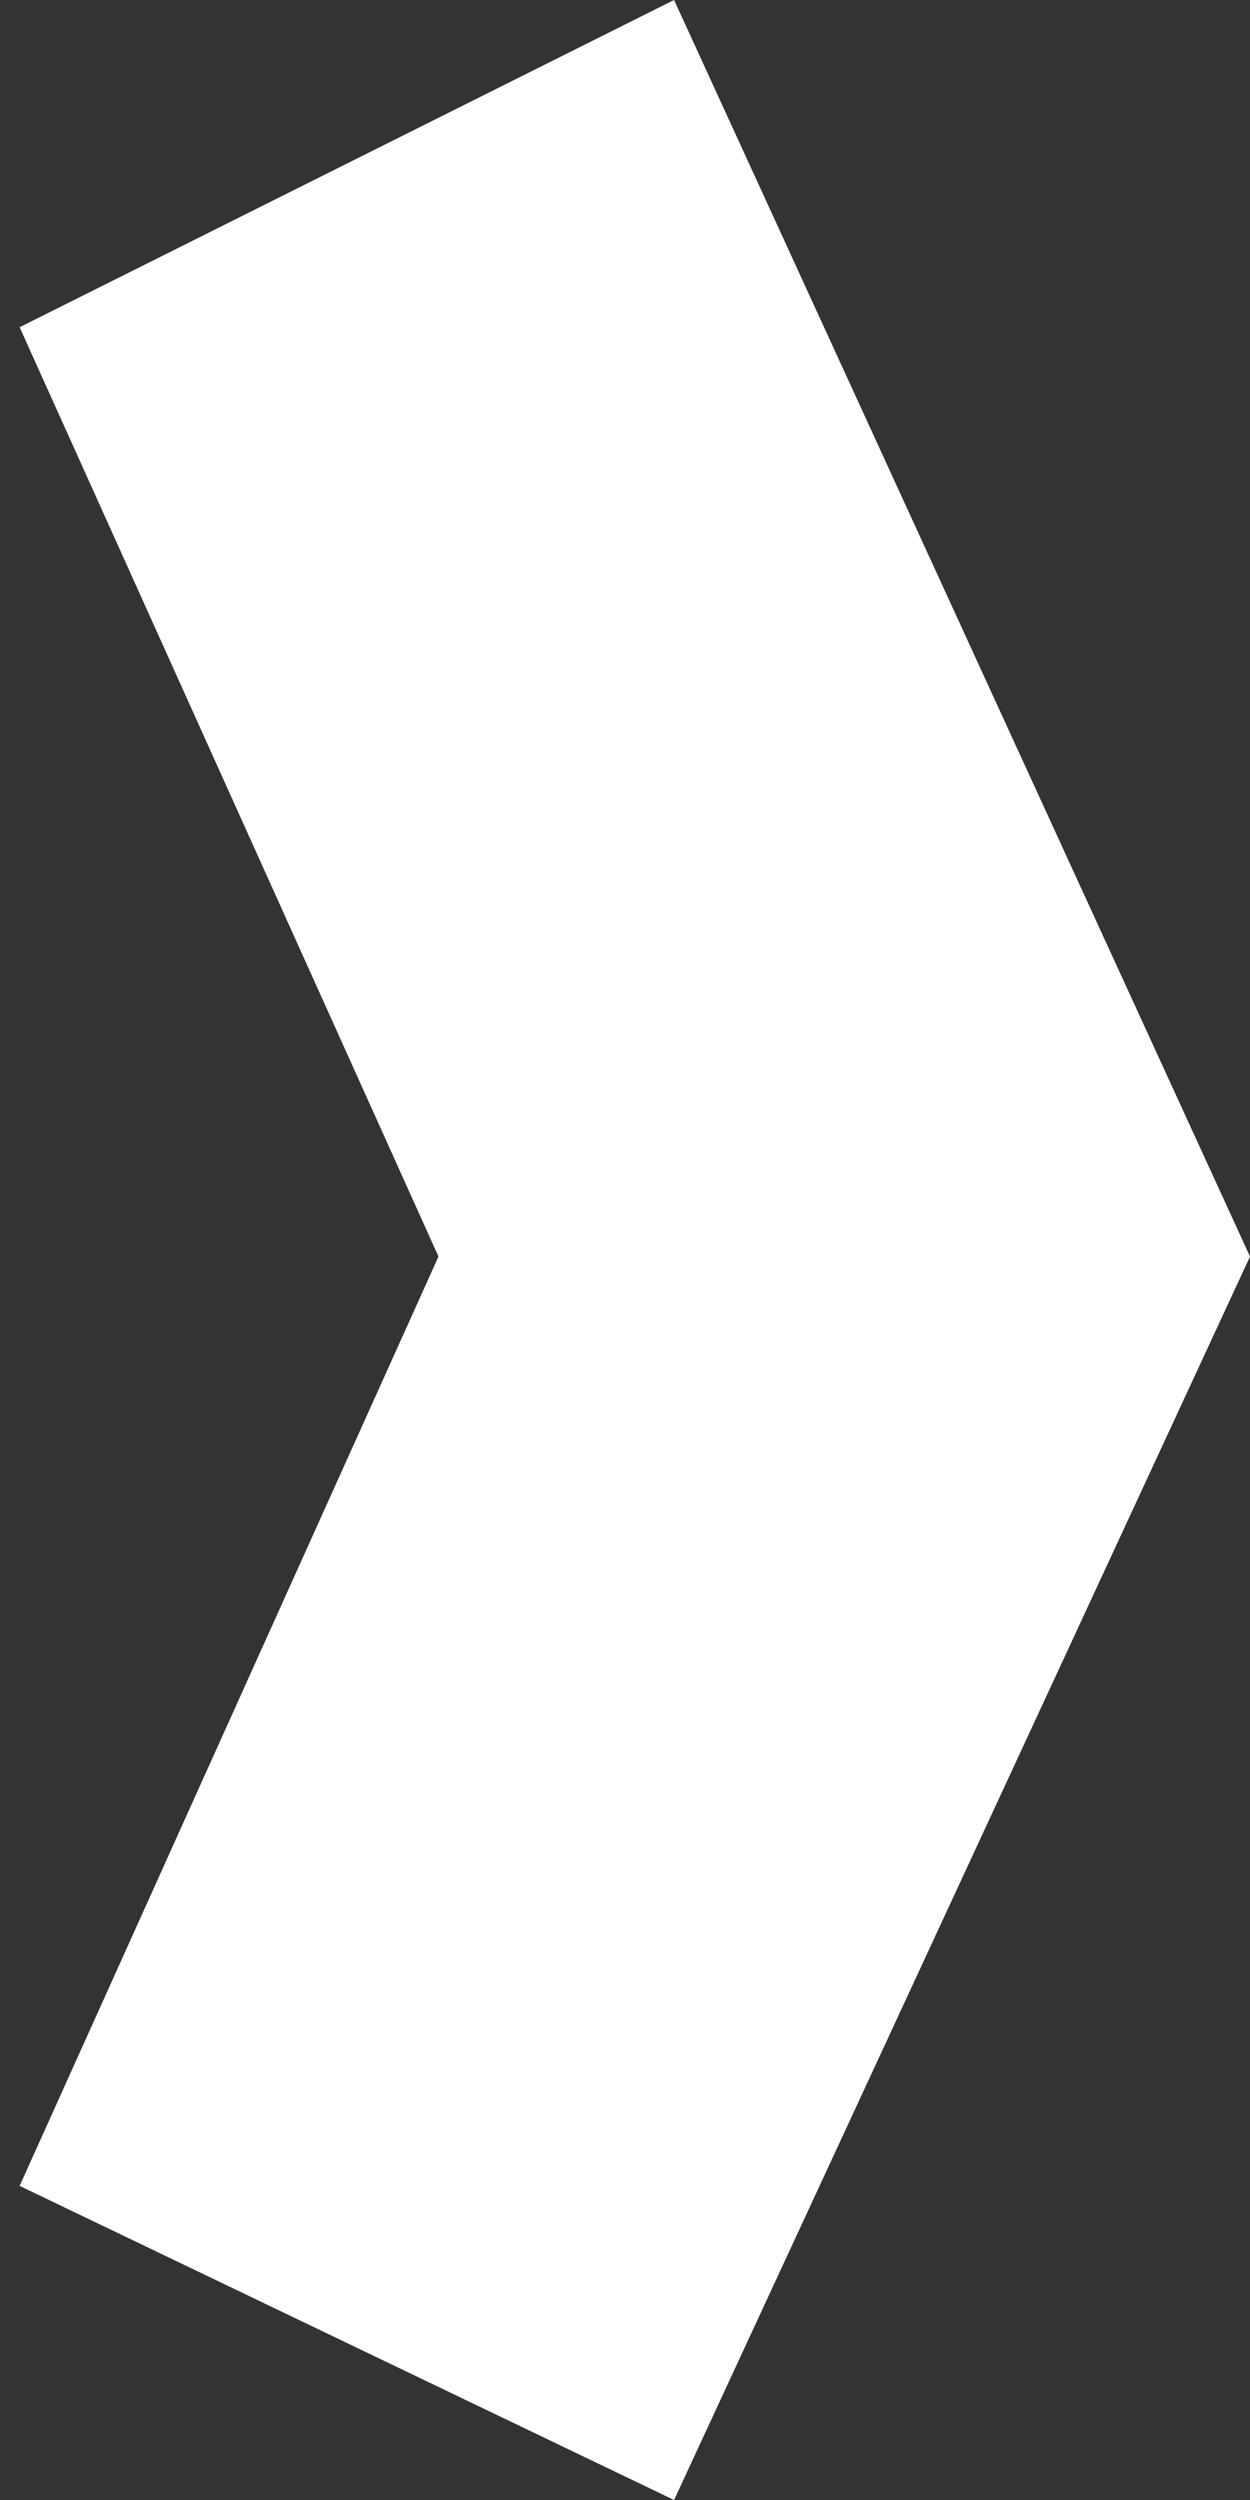 <svg width="24" height="48" viewBox="0 0 24 48" fill="none" xmlns="http://www.w3.org/2000/svg">
<rect x="0" y="0" width="24" height="48" fill="#333333" stroke="none"/>
<path d="M0.377 41.969L12.942 48L24 24.126L12.942 -9.66685e-07L0.377 6.283L8.419 24.126L0.377 41.969Z" fill="white"/>
</svg>
